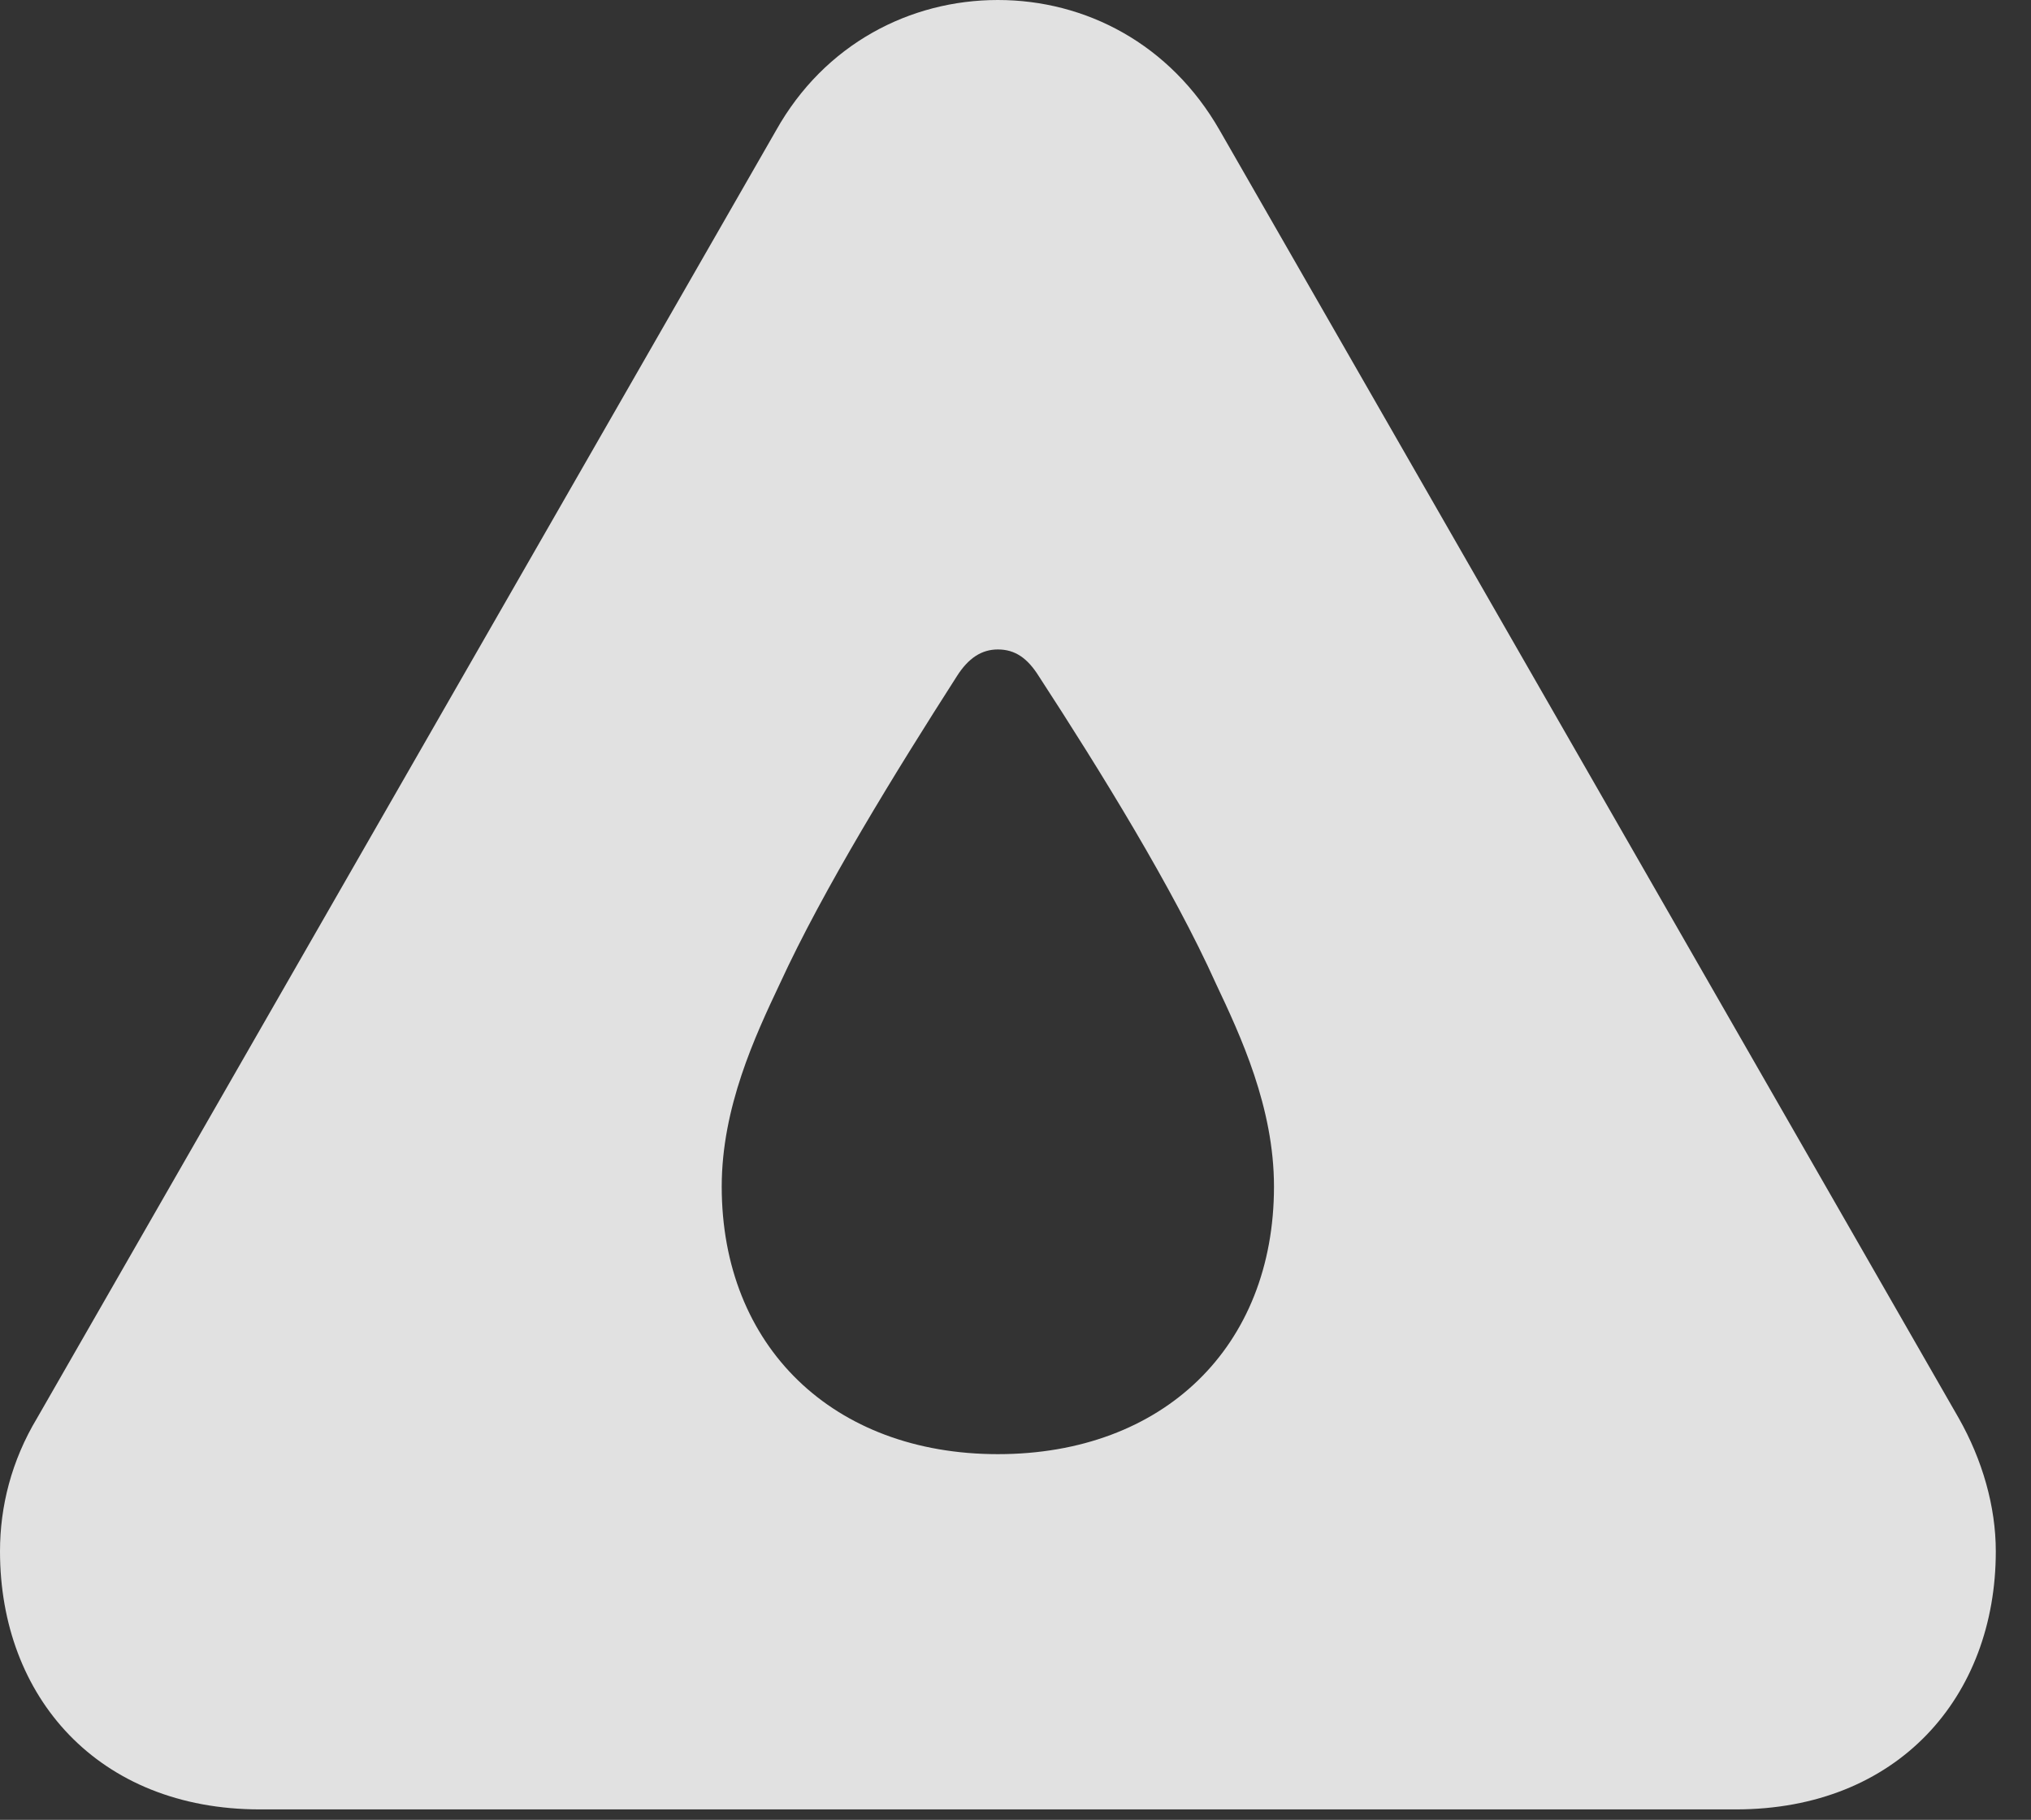 <?xml version="1.0" encoding="UTF-8"?>
<!--Generator: Apple Native CoreSVG 326-->
<!DOCTYPE svg
PUBLIC "-//W3C//DTD SVG 1.1//EN"
       "http://www.w3.org/Graphics/SVG/1.1/DTD/svg11.dtd">
<svg version="1.1" xmlns="http://www.w3.org/2000/svg" xmlns:xlink="http://www.w3.org/1999/xlink" viewBox="0 0 20.83 18.662">
 <rect x="0" y="0" width="20.83" height="18.662" fill="#333333" stroke="none"/>
 <g>
  <rect height="18.662" opacity="0" width="20.83" x="0" y="0"/>
  <path d="M12.51 1.338L20.088 14.541C20.332 14.971 20.469 15.449 20.469 15.908C20.469 17.402 19.463 18.555 17.803 18.555L2.666 18.555C1.006 18.555 0 17.402 0 15.908C0 15.449 0.117 14.98 0.381 14.541L7.959 1.338C8.457 0.449 9.336 0 10.234 0C11.133 0 12.002 0.449 12.51 1.338ZM9.814 6.934C9.189 7.91 8.447 9.111 7.998 10.088C7.744 10.625 7.402 11.357 7.402 12.168C7.402 13.809 8.545 14.912 10.234 14.912C11.934 14.912 13.066 13.809 13.066 12.168C13.066 11.357 12.725 10.625 12.471 10.088C12.031 9.111 11.289 7.91 10.654 6.934C10.537 6.748 10.41 6.66 10.234 6.66C10.068 6.66 9.932 6.748 9.814 6.934Z" fill="white" fill-opacity="0.85"/>
 </g>
</svg>
